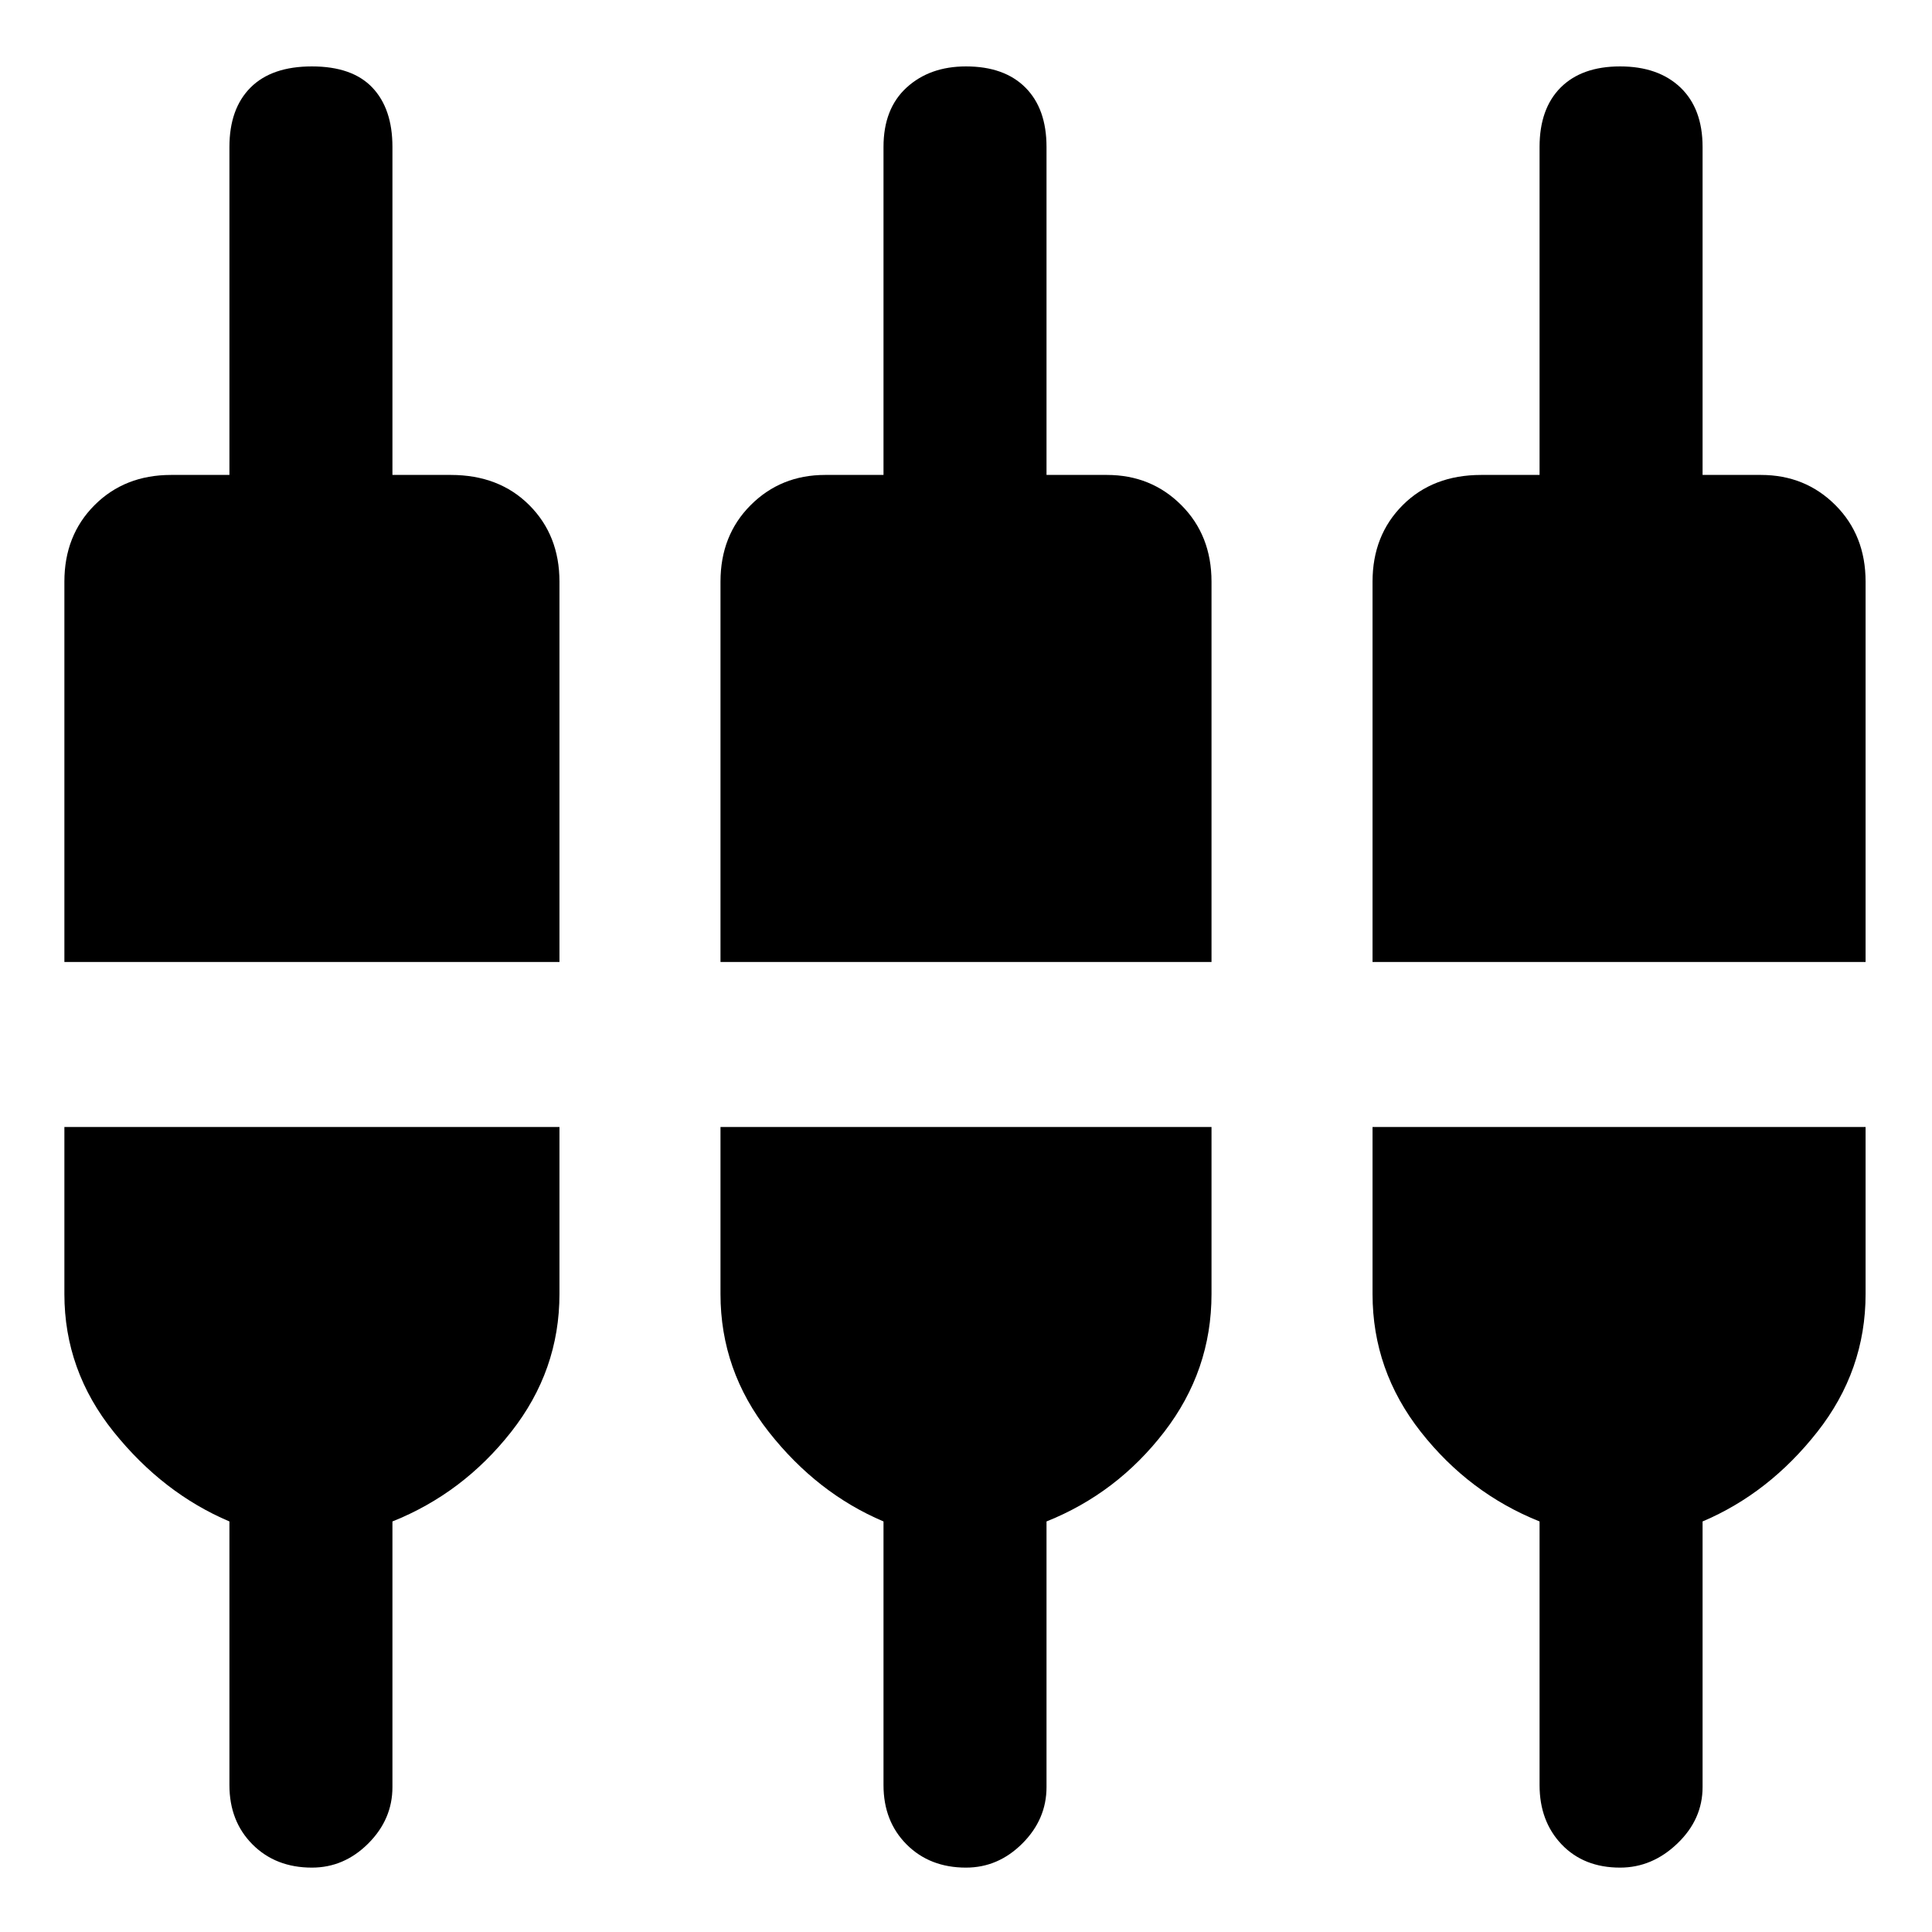 <svg xmlns="http://www.w3.org/2000/svg" height="40" width="40"><path d="M6.458 38.667q-.75 0-1.229-.479-.479-.48-.479-1.23V31.5q-1.375-.583-2.396-1.854-1.021-1.271-1.021-2.854v-3.459h10.25v3.459q0 1.583-1 2.854-1 1.271-2.458 1.854V37q0 .667-.5 1.167t-1.167.5Zm13.542 0q-.75 0-1.229-.479-.479-.48-.479-1.23V31.5q-1.375-.583-2.375-1.854-1-1.271-1-2.854v-3.459h10.166v3.459q0 1.583-.979 2.854-.979 1.271-2.437 1.854V37q0 .667-.5 1.167t-1.167.5Zm13.542 0q-.75 0-1.209-.479-.458-.48-.458-1.23V31.5q-1.458-.583-2.458-1.854-1-1.271-1-2.854v-3.459h10.208v3.459q0 1.583-1 2.854-1 1.271-2.375 1.854V37q0 .667-.521 1.167t-1.187.5ZM1.333 19.917v-7.875q0-.959.625-1.584.625-.625 1.584-.625H4.75V3.042q0-.792.438-1.23.437-.437 1.27-.437.834 0 1.25.437.417.438.417 1.23v6.791h1.208q1 0 1.625.625t.625 1.584v7.875Zm13.584 0v-7.875q0-.959.625-1.584.625-.625 1.541-.625h1.209V3.042q0-.792.479-1.23.479-.437 1.229-.437.792 0 1.229.437.438.438.438 1.23v6.791h1.25q.916 0 1.541.625.625.625.625 1.584v7.875Zm13.5 0v-7.875q0-.959.625-1.584.625-.625 1.625-.625h1.208V3.042q0-.792.437-1.23.438-.437 1.23-.437.791 0 1.25.437.458.438.458 1.23v6.791h1.208q.917 0 1.542.625t.625 1.584v7.875Z"/></svg>